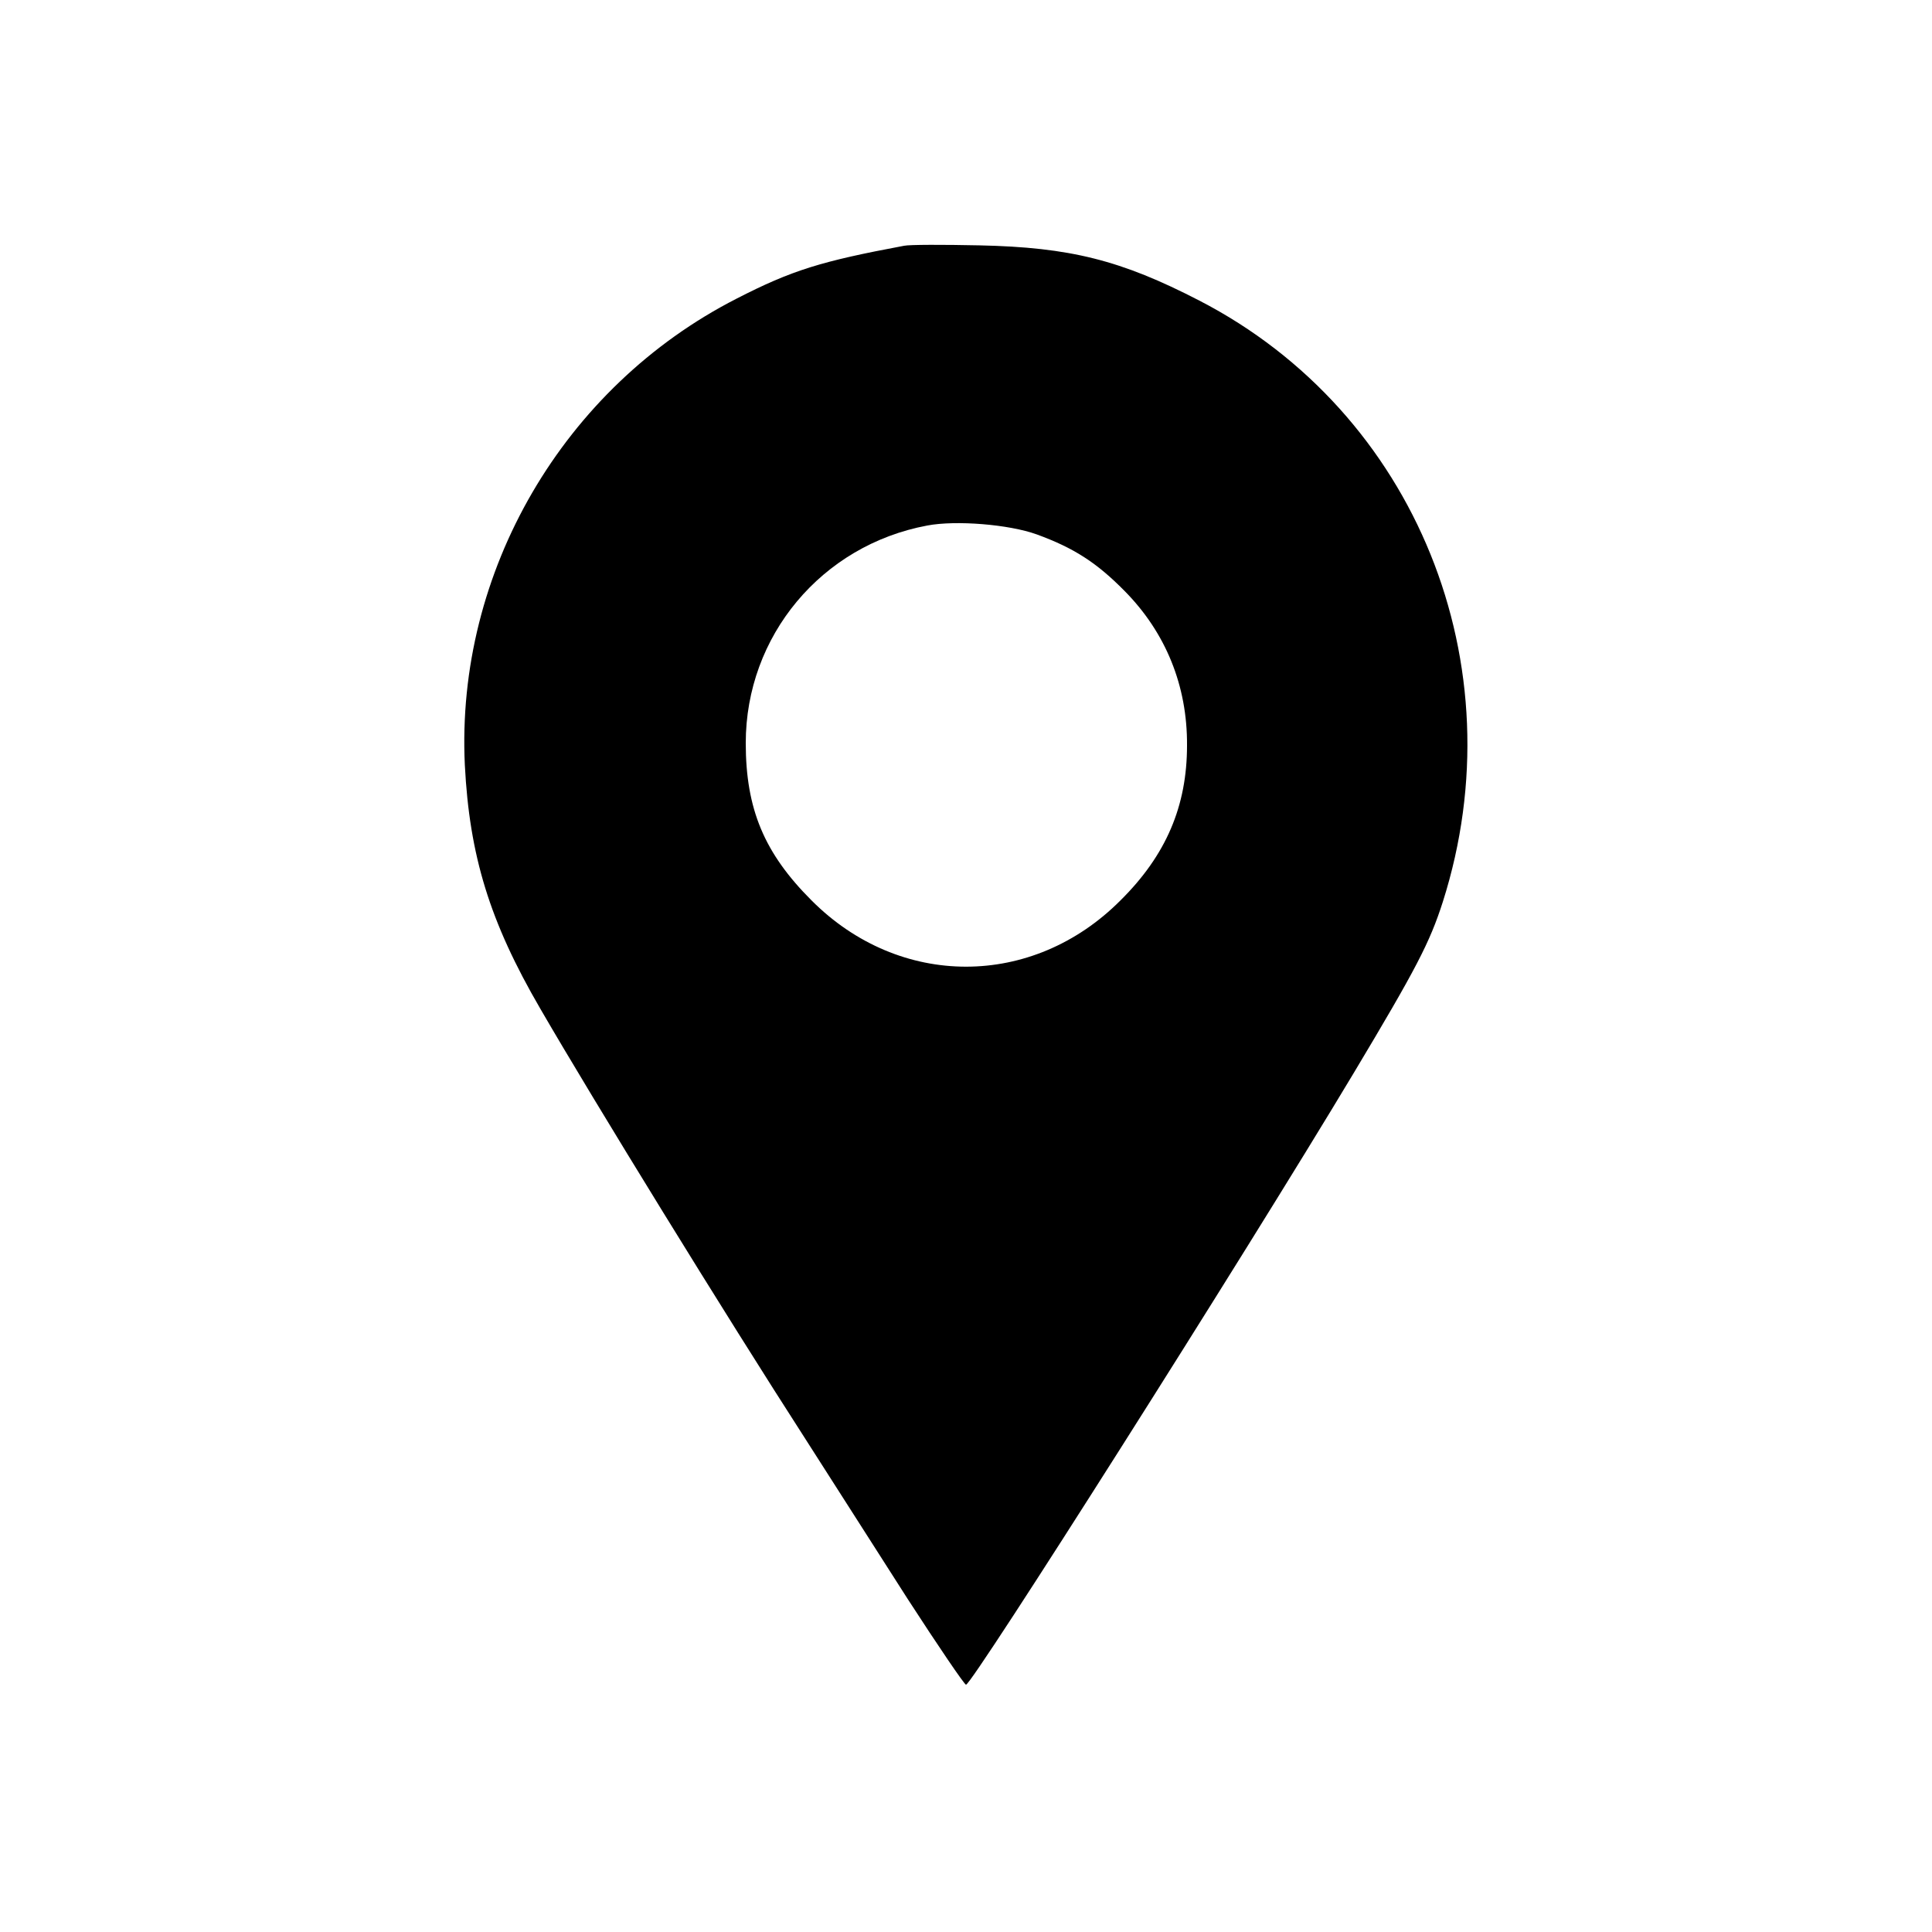 <?xml version="1.0" standalone="no"?>
<!DOCTYPE svg PUBLIC "-//W3C//DTD SVG 20010904//EN"
 "http://www.w3.org/TR/2001/REC-SVG-20010904/DTD/svg10.dtd">
<svg version="1.0" xmlns="http://www.w3.org/2000/svg"
 width="500pt" height="500pt" viewBox="0 0 500 500"
 preserveAspectRatio="xMidYMid meet">

<g transform="translate(0,500) scale(0.1,-0.1)"
fill="#000000" stroke="none">
<path d="M2340 4364 c-214 -40 -290 -63 -434 -137 -448 -229 -727 -707 -703
-1207 12 -234 64 -405 195 -630 139 -240 480 -794 687 -1115 42 -66 94 -147
264 -413 79 -122 147 -222 151 -222 16 0 715 1102 1004 1584 161 269 196 336
230 442 195 613 -70 1267 -630 1556 -203 105 -335 138 -569 143 -93 2 -181 2
-195 -1z m343 -747 c96 -35 155 -73 227 -146 107 -108 163 -246 162 -400 0
-157 -54 -284 -172 -401 -228 -229 -572 -229 -800 0 -122 122 -170 236 -170
407 0 277 196 512 470 563 74 14 211 3 283 -23z"/>
</g>
</svg>
